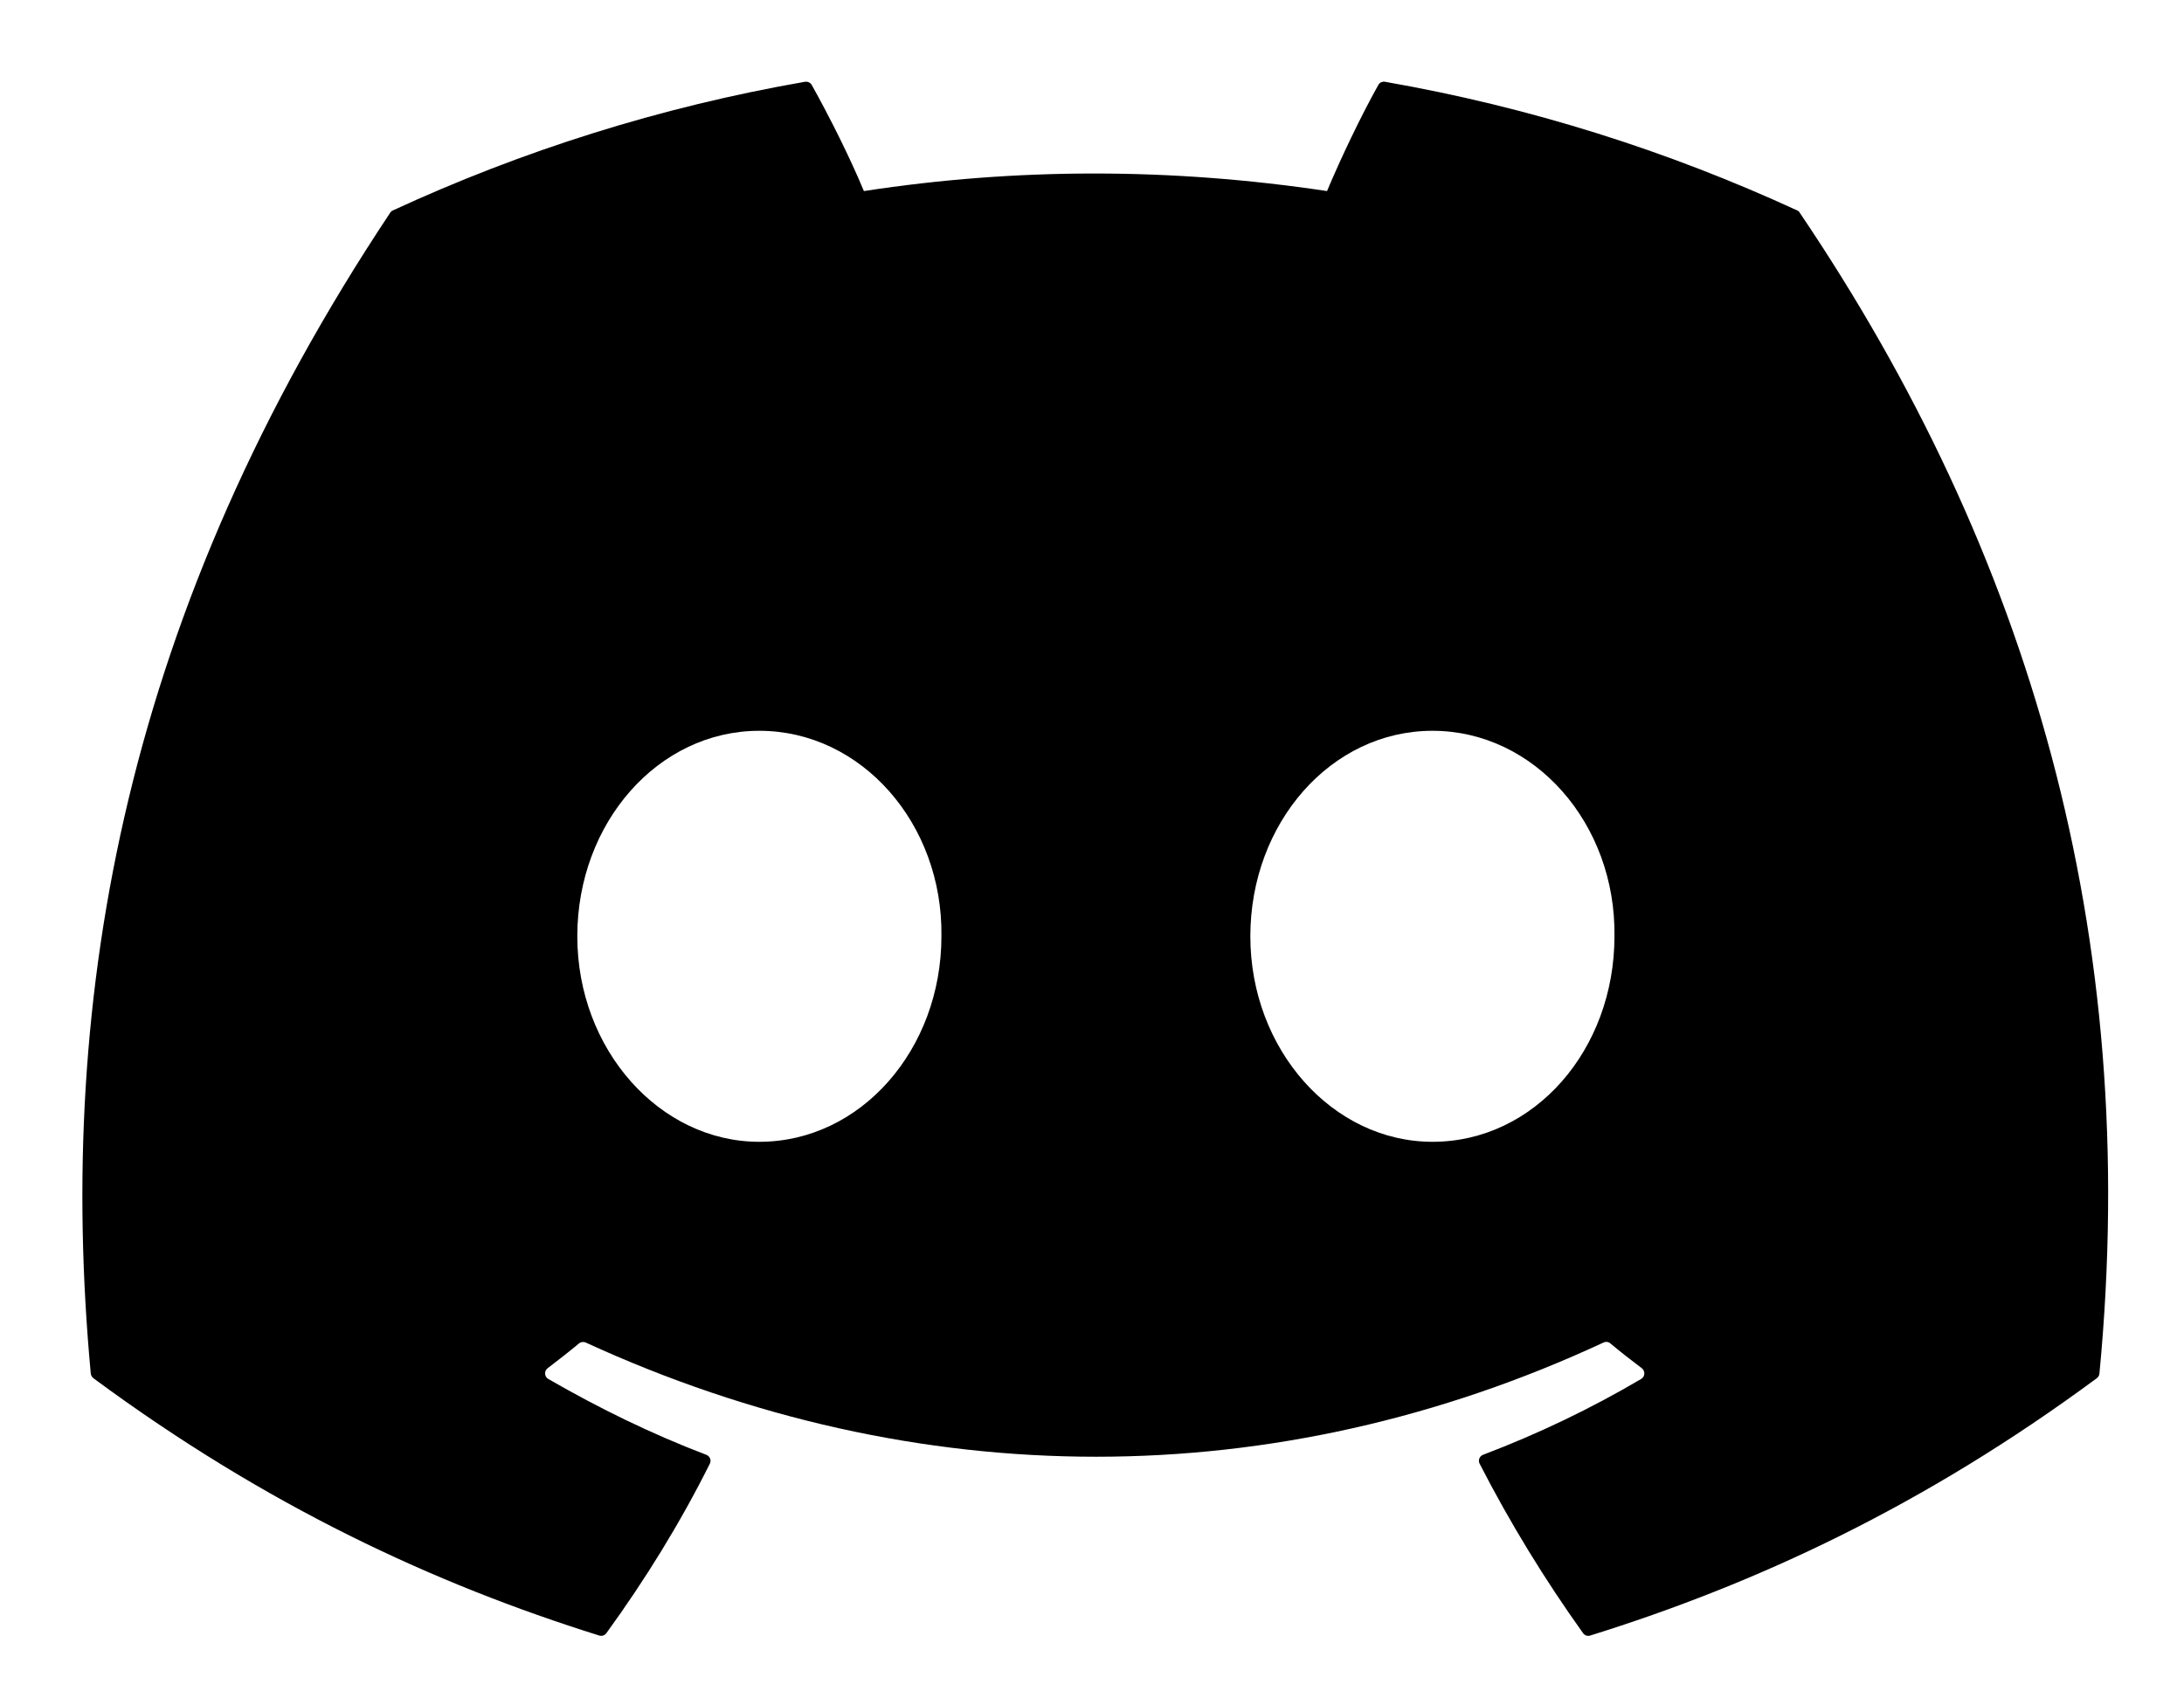 <svg viewBox="0 0 18 14" xmlns="http://www.w3.org/2000/svg">
  <path
    d="M14.834 1.755C16.72 4.547 17.651 7.696 17.303 11.322C17.302 11.337 17.294 11.351 17.281 11.361C15.853 12.416 14.47 13.057 13.106 13.482C13.095 13.486 13.084 13.485 13.073 13.482C13.063 13.478 13.053 13.471 13.047 13.462C12.732 13.021 12.446 12.555 12.195 12.066C12.18 12.037 12.194 12.003 12.223 11.992C12.678 11.819 13.11 11.612 13.526 11.367C13.559 11.348 13.561 11.301 13.531 11.278C13.443 11.212 13.355 11.143 13.271 11.073C13.256 11.06 13.235 11.058 13.217 11.066C10.517 12.322 7.559 12.322 4.826 11.066C4.809 11.059 4.788 11.061 4.772 11.074C4.689 11.143 4.601 11.212 4.514 11.278C4.483 11.301 4.486 11.348 4.519 11.367C4.935 11.607 5.367 11.819 5.821 11.992C5.851 12.004 5.865 12.037 5.85 12.066C5.605 12.556 5.318 13.021 4.997 13.463C4.983 13.481 4.961 13.489 4.939 13.482C3.581 13.057 2.198 12.416 0.77 11.361C0.758 11.351 0.749 11.337 0.748 11.321C0.457 8.185 1.05 5.01 3.215 1.755C3.22 1.746 3.228 1.739 3.237 1.735C4.302 1.243 5.443 0.881 6.635 0.674C6.657 0.671 6.679 0.681 6.69 0.7C6.837 0.963 7.006 1.3 7.12 1.575C8.377 1.382 9.653 1.382 10.937 1.575C11.05 1.306 11.213 0.963 11.36 0.7C11.365 0.691 11.373 0.683 11.383 0.678C11.393 0.674 11.404 0.672 11.414 0.674C12.607 0.882 13.748 1.244 14.813 1.735C14.822 1.739 14.83 1.746 14.834 1.755ZM7.759 7.718C7.772 6.791 7.101 6.024 6.258 6.024C5.423 6.024 4.758 6.784 4.758 7.718C4.758 8.651 5.436 9.412 6.258 9.412C7.094 9.412 7.759 8.651 7.759 7.718ZM13.306 7.718C13.319 6.791 12.648 6.024 11.806 6.024C10.97 6.024 10.305 6.784 10.305 7.718C10.305 8.651 10.983 9.412 11.806 9.412C12.648 9.412 13.306 8.651 13.306 7.718Z" />
</svg>
